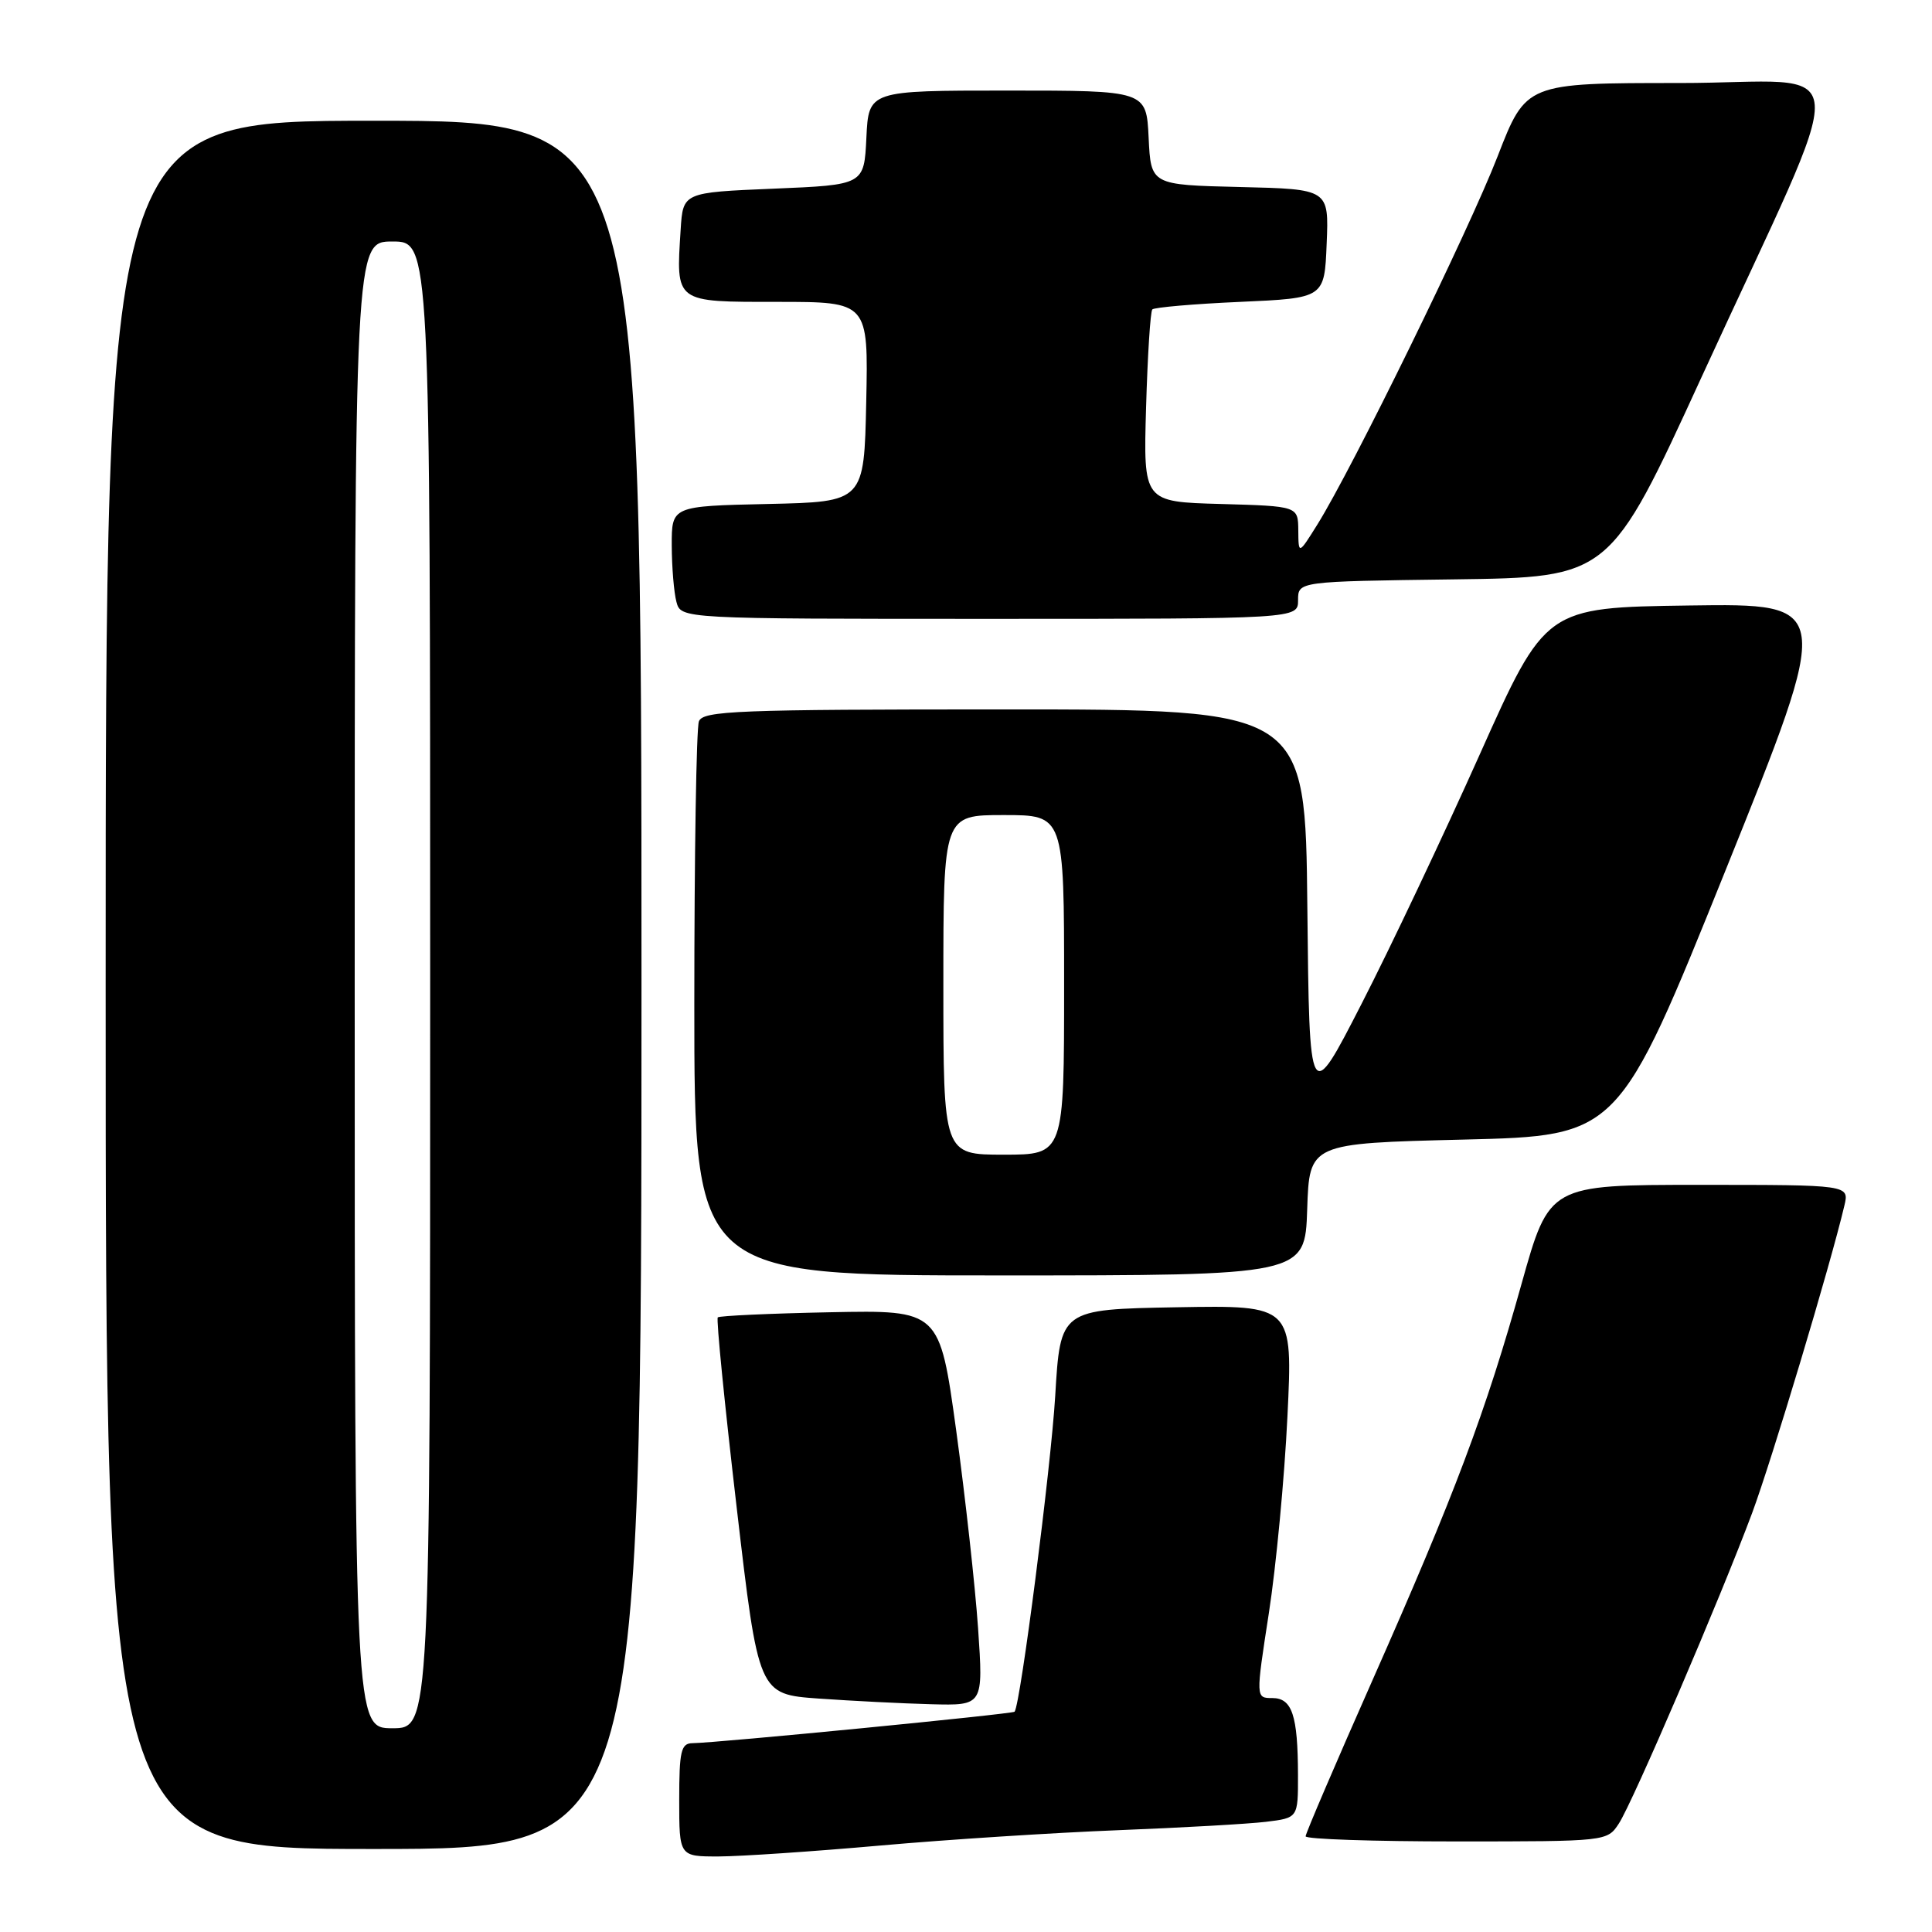<?xml version="1.0" encoding="UTF-8" standalone="no"?>
<!DOCTYPE svg PUBLIC "-//W3C//DTD SVG 1.1//EN" "http://www.w3.org/Graphics/SVG/1.1/DTD/svg11.dtd" >
<svg xmlns="http://www.w3.org/2000/svg" xmlns:xlink="http://www.w3.org/1999/xlink" version="1.1" viewBox="0 0 256 256">
 <g >
 <path fill="currentColor"
d=" M 116.67 244.54 C 125.56 243.75 139.73 242.84 148.17 242.51 C 156.60 242.18 165.41 241.68 167.75 241.40 C 172.00 240.88 172.00 240.88 171.99 235.19 C 171.97 227.26 171.21 225.00 168.58 225.00 C 166.39 225.00 166.39 225.00 168.13 213.75 C 169.09 207.56 170.20 195.85 170.59 187.72 C 171.31 172.95 171.31 172.95 155.90 173.22 C 140.50 173.50 140.50 173.50 139.82 185.00 C 139.25 194.47 135.24 225.71 134.44 226.81 C 134.22 227.11 95.07 230.94 91.75 230.98 C 90.24 231.00 90.00 232.03 90.00 238.50 C 90.00 246.00 90.00 246.00 95.25 245.99 C 98.14 245.98 107.78 245.33 116.67 244.54 Z  M 85.00 130.50 C 85.00 16.00 85.00 16.00 49.50 16.00 C 14.00 16.00 14.00 16.00 14.00 130.50 C 14.00 245.00 14.00 245.00 49.50 245.00 C 85.00 245.00 85.00 245.00 85.00 130.50 Z  M 214.50 241.64 C 216.35 238.82 227.95 211.79 232.16 200.50 C 234.76 193.51 242.55 167.58 244.39 159.75 C 245.04 157.00 245.04 157.00 225.16 157.00 C 205.29 157.00 205.29 157.00 201.62 170.09 C 196.87 187.11 192.74 198.07 181.89 222.57 C 177.00 233.61 173.00 242.95 173.00 243.32 C 173.00 243.70 181.99 244.00 192.98 244.00 C 212.87 244.00 212.96 243.99 214.50 241.64 Z  M 129.60 215.75 C 129.21 210.11 127.90 198.32 126.70 189.54 C 124.50 173.59 124.50 173.59 110.00 173.88 C 102.03 174.04 95.32 174.35 95.11 174.56 C 94.89 174.77 96.02 186.10 97.61 199.72 C 100.50 224.50 100.50 224.50 108.50 225.07 C 112.90 225.38 119.61 225.72 123.40 225.82 C 130.30 226.00 130.30 226.00 129.60 215.75 Z  M 173.21 160.25 C 173.50 151.50 173.50 151.50 193.98 151.00 C 214.47 150.50 214.47 150.50 228.68 115.23 C 242.88 79.96 242.88 79.96 223.83 80.23 C 204.78 80.50 204.78 80.50 196.06 100.00 C 191.26 110.72 184.23 125.58 180.42 133.00 C 173.50 146.50 173.50 146.50 173.23 120.25 C 172.97 94.00 172.97 94.00 133.09 94.00 C 97.65 94.00 93.15 94.18 92.61 95.58 C 92.27 96.45 92.00 113.33 92.00 133.08 C 92.00 169.00 92.00 169.00 132.46 169.00 C 172.92 169.00 172.92 169.00 173.21 160.25 Z  M 172.00 79.52 C 172.00 77.04 172.00 77.04 192.64 76.77 C 213.29 76.50 213.29 76.50 225.45 50.00 C 245.75 5.77 246.14 11.00 222.57 11.00 C 202.21 11.00 202.21 11.00 198.44 20.72 C 194.64 30.52 179.18 62.10 174.56 69.50 C 172.06 73.50 172.06 73.50 172.03 70.28 C 172.00 67.07 172.00 67.07 161.75 66.78 C 151.50 66.50 151.50 66.50 151.86 54.00 C 152.06 47.12 152.43 41.27 152.69 41.00 C 152.95 40.73 158.18 40.27 164.33 40.00 C 175.50 39.50 175.50 39.50 175.79 32.28 C 176.09 25.06 176.09 25.06 164.29 24.78 C 152.50 24.50 152.50 24.50 152.20 18.25 C 151.90 12.00 151.90 12.00 133.50 12.00 C 115.10 12.00 115.10 12.00 114.80 18.25 C 114.50 24.50 114.50 24.50 102.50 25.00 C 90.50 25.50 90.50 25.50 90.19 30.43 C 89.57 40.18 89.34 40.00 103.05 40.00 C 115.06 40.00 115.06 40.00 114.78 53.25 C 114.50 66.50 114.50 66.50 101.75 66.78 C 89.00 67.06 89.00 67.06 89.01 72.28 C 89.02 75.15 89.30 78.51 89.63 79.75 C 90.23 82.00 90.23 82.00 131.12 82.00 C 172.00 82.00 172.00 82.00 172.00 79.52 Z  M 47.00 130.50 C 47.00 32.00 47.00 32.00 52.00 32.00 C 57.00 32.00 57.00 32.00 57.00 130.50 C 57.00 229.00 57.00 229.00 52.00 229.00 C 47.00 229.00 47.00 229.00 47.00 130.50 Z  M 125.00 130.50 C 125.00 108.00 125.00 108.00 133.00 108.00 C 141.00 108.00 141.00 108.00 141.00 130.50 C 141.00 153.00 141.00 153.00 133.00 153.00 C 125.00 153.00 125.00 153.00 125.00 130.50 Z "/>
</g>
</svg>